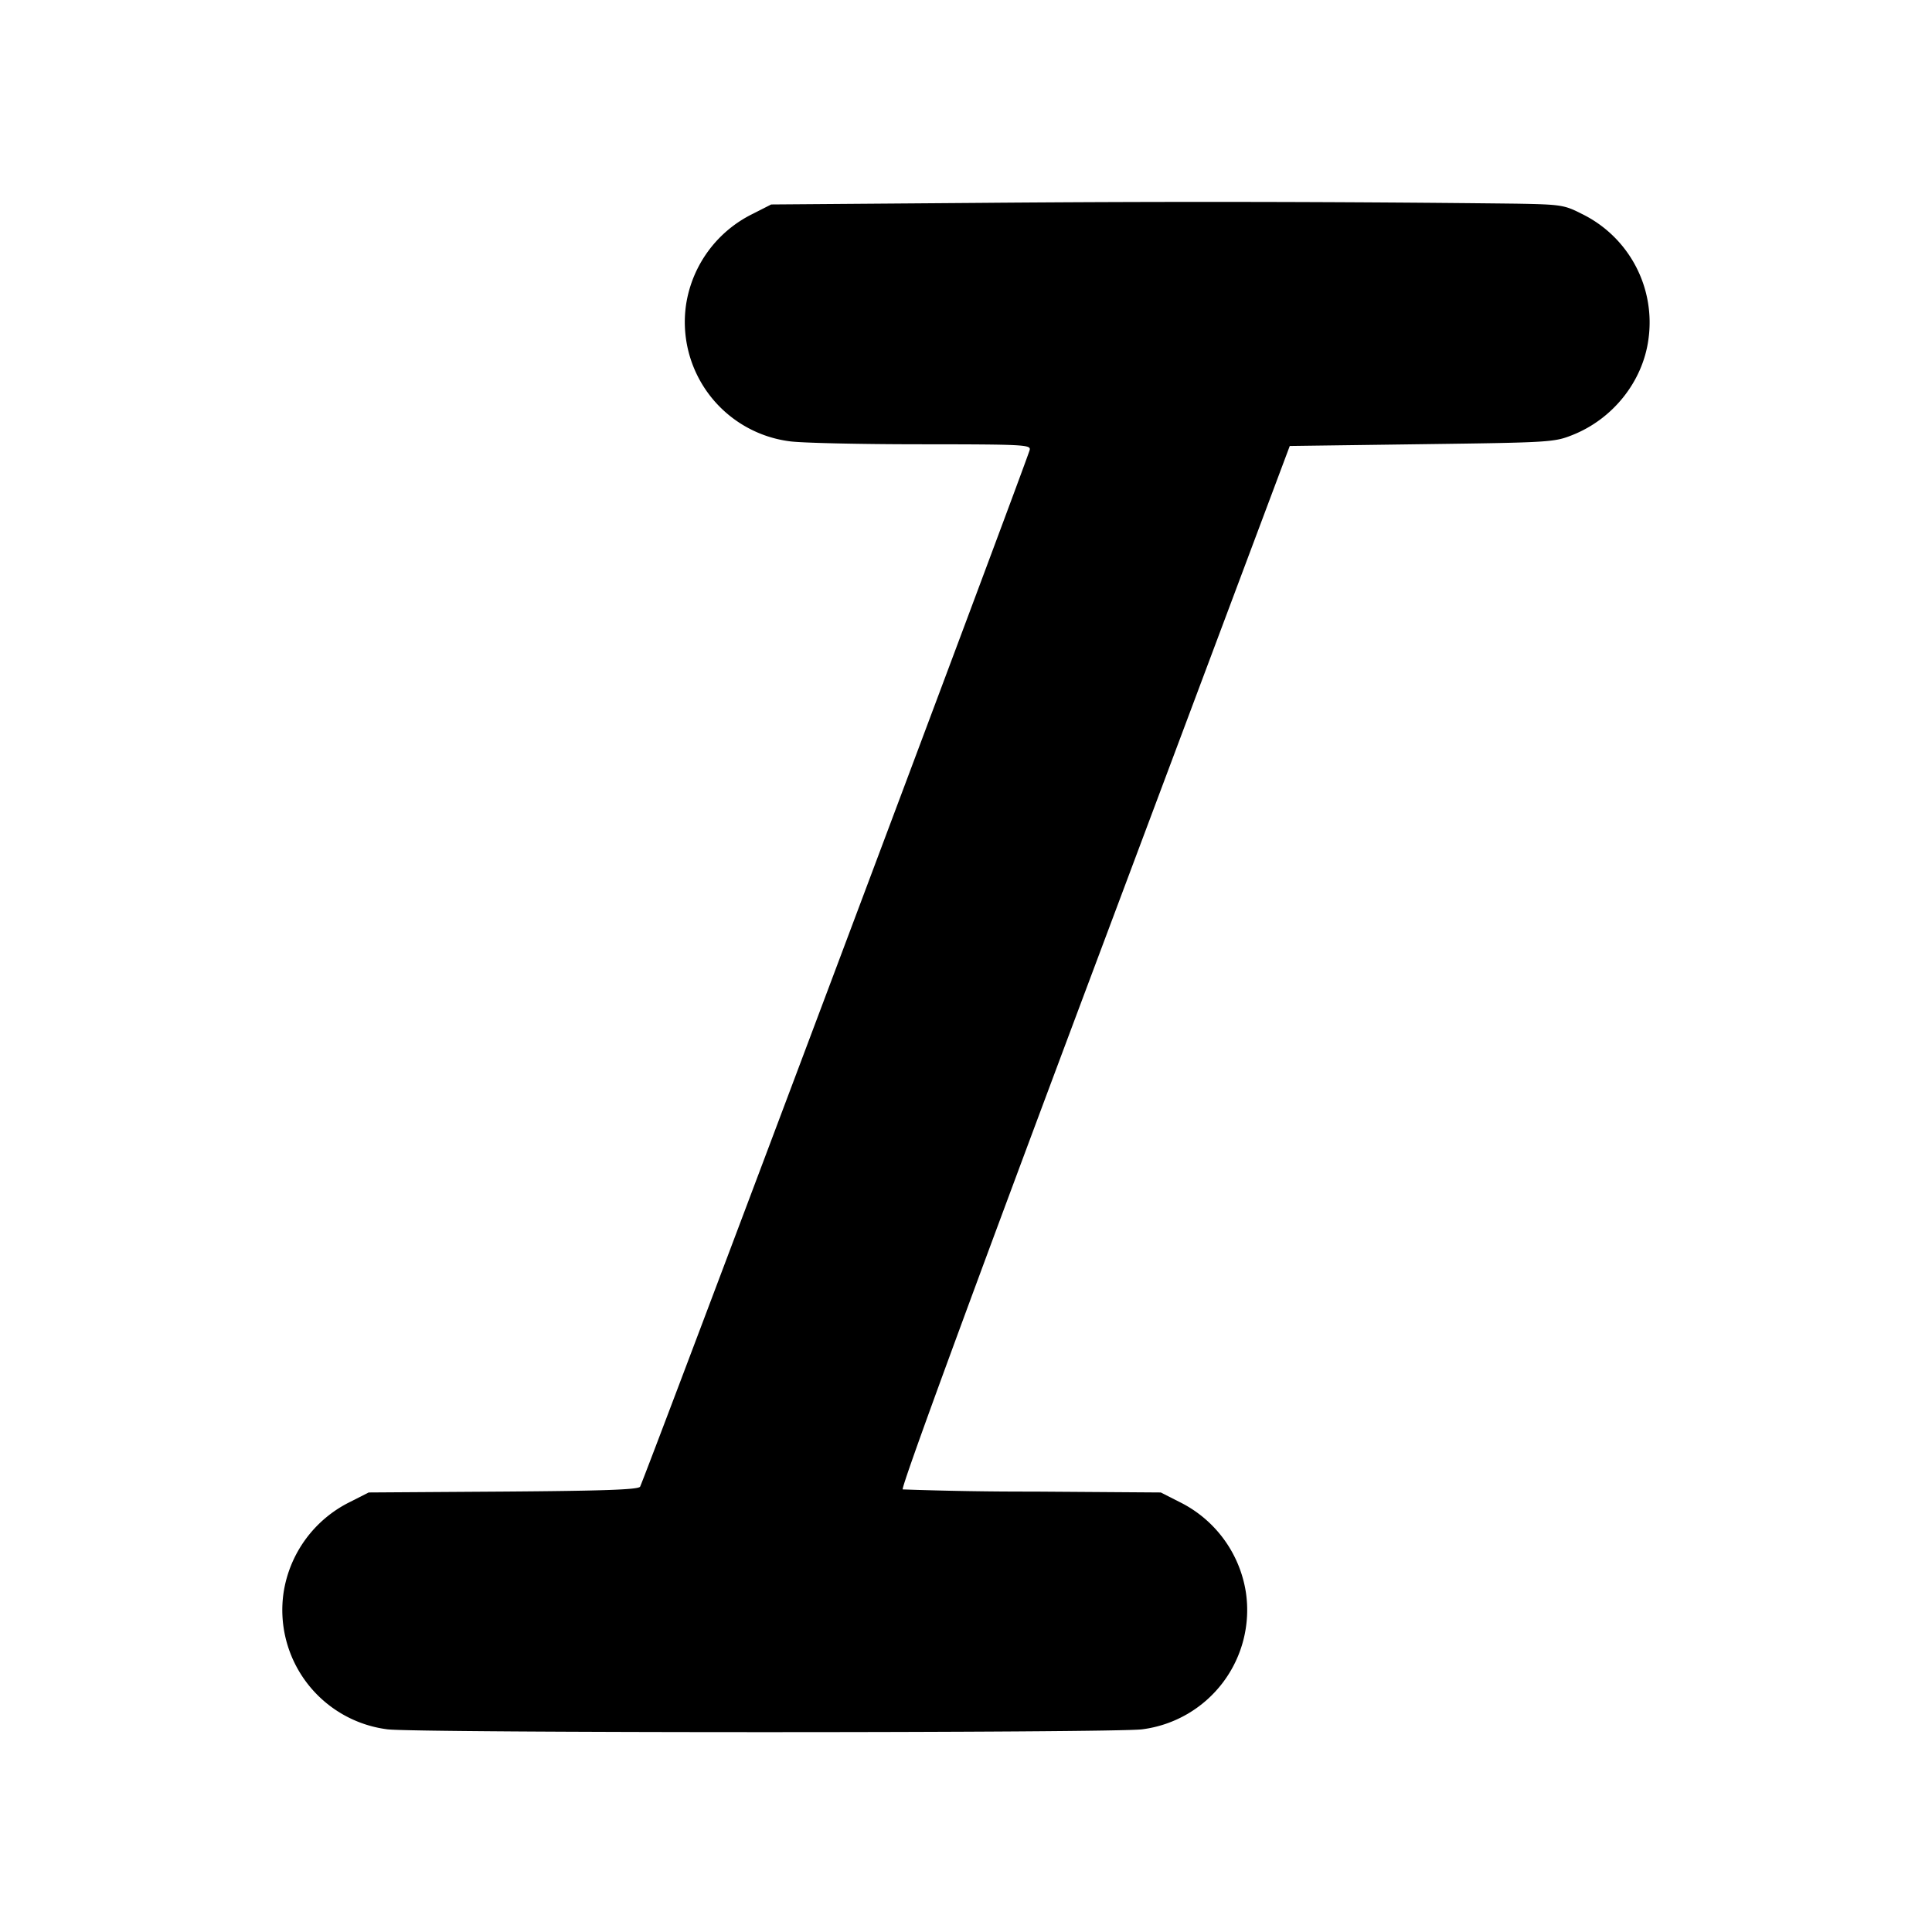 <svg xmlns="http://www.w3.org/2000/svg" width="24" height="24" fill="none" stroke="currentColor" stroke-linecap="round" stroke-linejoin="round" stroke-width="3"><path fill="#000" fill-rule="evenodd" stroke="none" d="m12.2 2.52-2.62.02-.228.116a1.51 1.51 0 0 0-.829 1.126 1.494 1.494 0 0 0 1.287 1.7c.138.02.869.037 1.625.037 1.289.001 1.373.005 1.356.071-.043.163-4.805 12.834-4.84 12.879-.029.036-.454.051-1.705.06l-1.666.011-.228.116a1.51 1.51 0 0 0-.829 1.126 1.494 1.494 0 0 0 1.287 1.7c.326.047 9.054.047 9.38 0a1.494 1.494 0 0 0 1.287-1.7 1.51 1.51 0 0 0-.829-1.126l-.228-.116-1.58-.011a44 44 0 0 1-1.626-.027c-.029-.01.842-2.384 2.381-6.489l2.427-6.473 1.639-.022c1.593-.021 1.646-.024 1.872-.114.503-.199.873-.664.944-1.186a1.5 1.5 0 0 0-.829-1.562c-.216-.11-.257-.116-.808-.126a334 334 0 0 0-6.64-.01"/></svg>